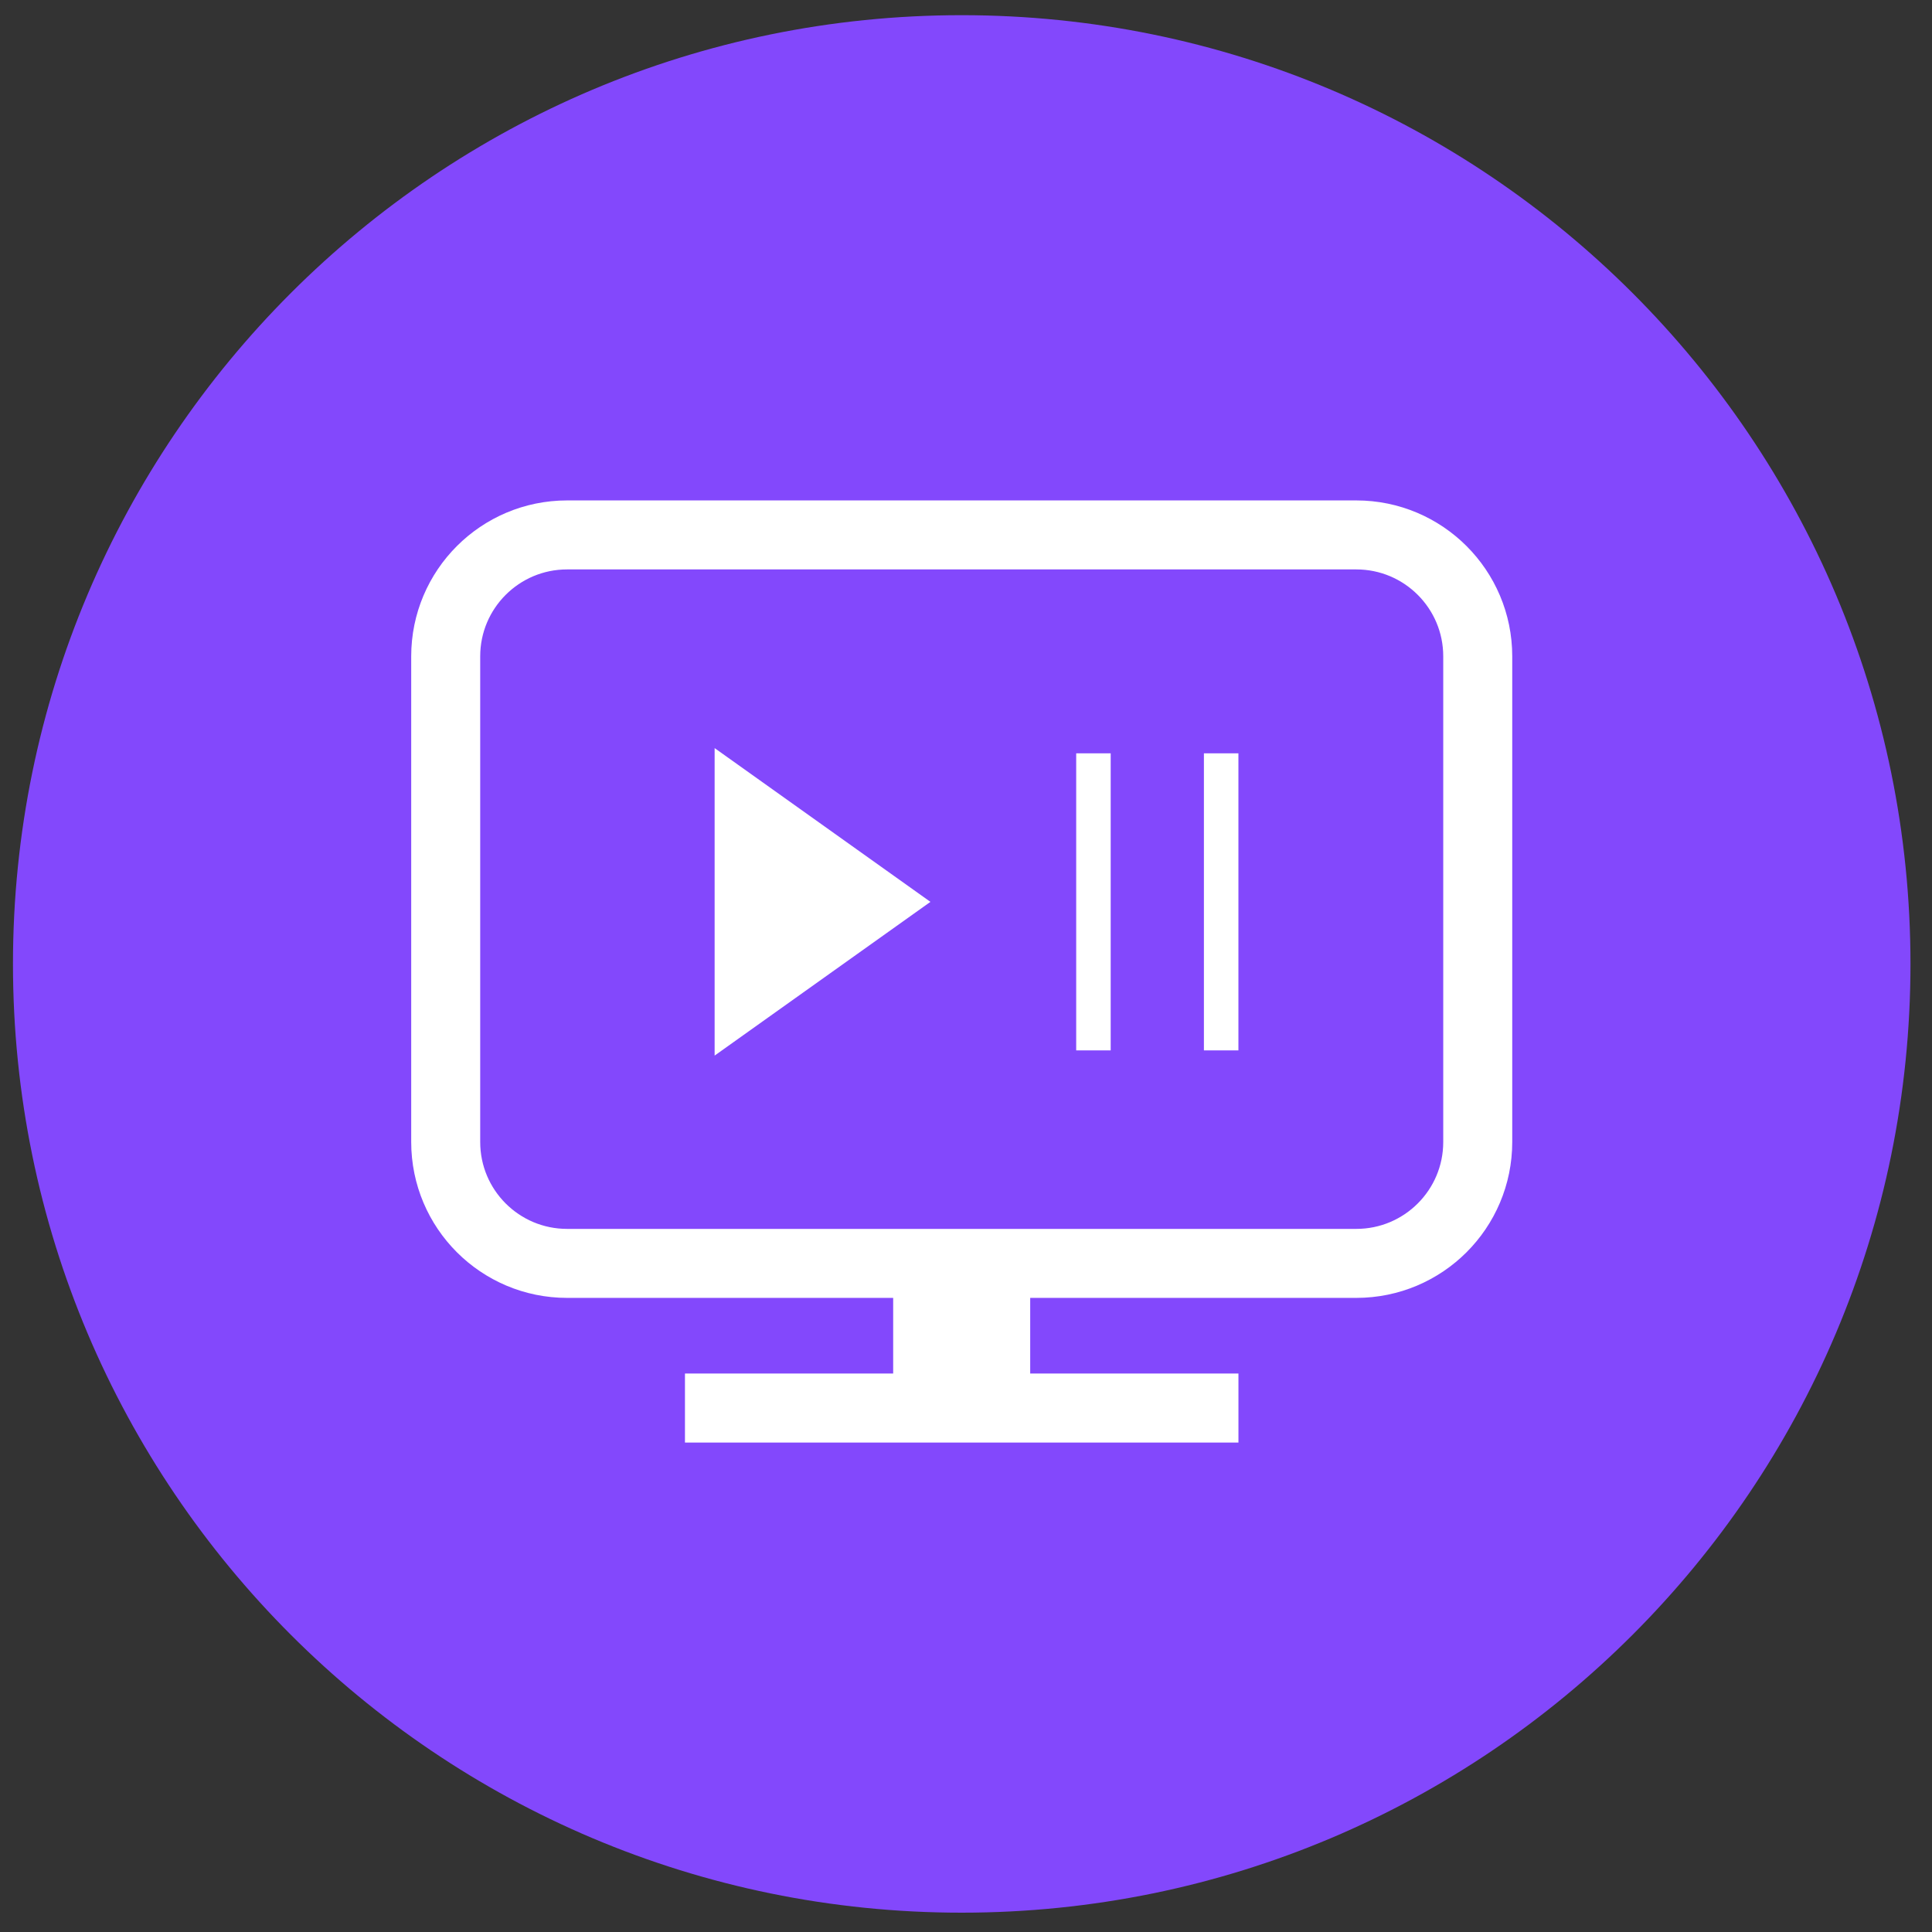 <?xml version="1.0" encoding="UTF-8"?>
<svg width="56px" height="56px" viewBox="0 0 56 56" version="1.1" xmlns="http://www.w3.org/2000/svg" xmlns:xlink="http://www.w3.org/1999/xlink">
    <rect x="0" y="0" width="56" height="56" fill="#333333" stroke="none"/>
    <!-- Generator: Sketch 53 (72520) - https://sketchapp.com -->
    <title>111-C</title>
    <desc>Created with Sketch.</desc>
    <g id="Page-1" stroke="none" stroke-width="1" fill="none" fill-rule="evenodd">
        <g id="1396_open" transform="translate(-957, -2174)">
            <g id="2" transform="translate(957, 2099)">
                <g transform="translate(0, 75)" id="111-C">
                    <g>
                        <path d="M55.376,27.94 C55.376,43.128 43.063,55.44 27.875,55.44 C12.688,55.44 0.376,43.128 0.376,27.94 C0.376,12.752 12.688,0.44 27.875,0.44 C43.063,0.44 55.376,12.752 55.376,27.94" id="Fill-186" fill="#8348FC"></path>
                        <path d="M16.438,15.505 L39.313,15.505 C41.257,15.505 42.833,17.081 42.833,19.024 L42.833,33.101 C42.833,35.045 41.257,36.62 39.313,36.62 L16.438,36.62 C14.494,36.62 12.919,35.045 12.919,33.101 L12.919,19.024 C12.919,17.081 14.494,15.505 16.438,15.505 Z" id="Stroke-187" stroke="#FFFFFF" stroke-width="2" stroke-linejoin="round"></path>
                        <path d="M35.897,40.813 L19.854,40.813" id="Stroke-188" stroke="#FFFFFF" stroke-width="2" stroke-linejoin="round"></path>
                        <polygon id="Fill-189" fill="#FFFFFF" points="25.889 40.813 29.861 40.813 29.861 36.621 25.889 36.621"></polygon>
                        <polygon id="Fill-190" fill="#FFFFFF" points="20.714 30.597 26.969 26.141 20.714 21.684"></polygon>
                        <path d="M31.694,22.336 L31.694,29.946" id="Stroke-191" stroke="#FFFFFF" stroke-linecap="square" stroke-linejoin="round"></path>
                        <path d="M35.396,22.336 L35.396,29.946" id="Stroke-192" stroke="#FFFFFF" stroke-linecap="square" stroke-linejoin="round"></path>
                    </g>
                </g>
            </g>
        </g>
    </g>
</svg>
